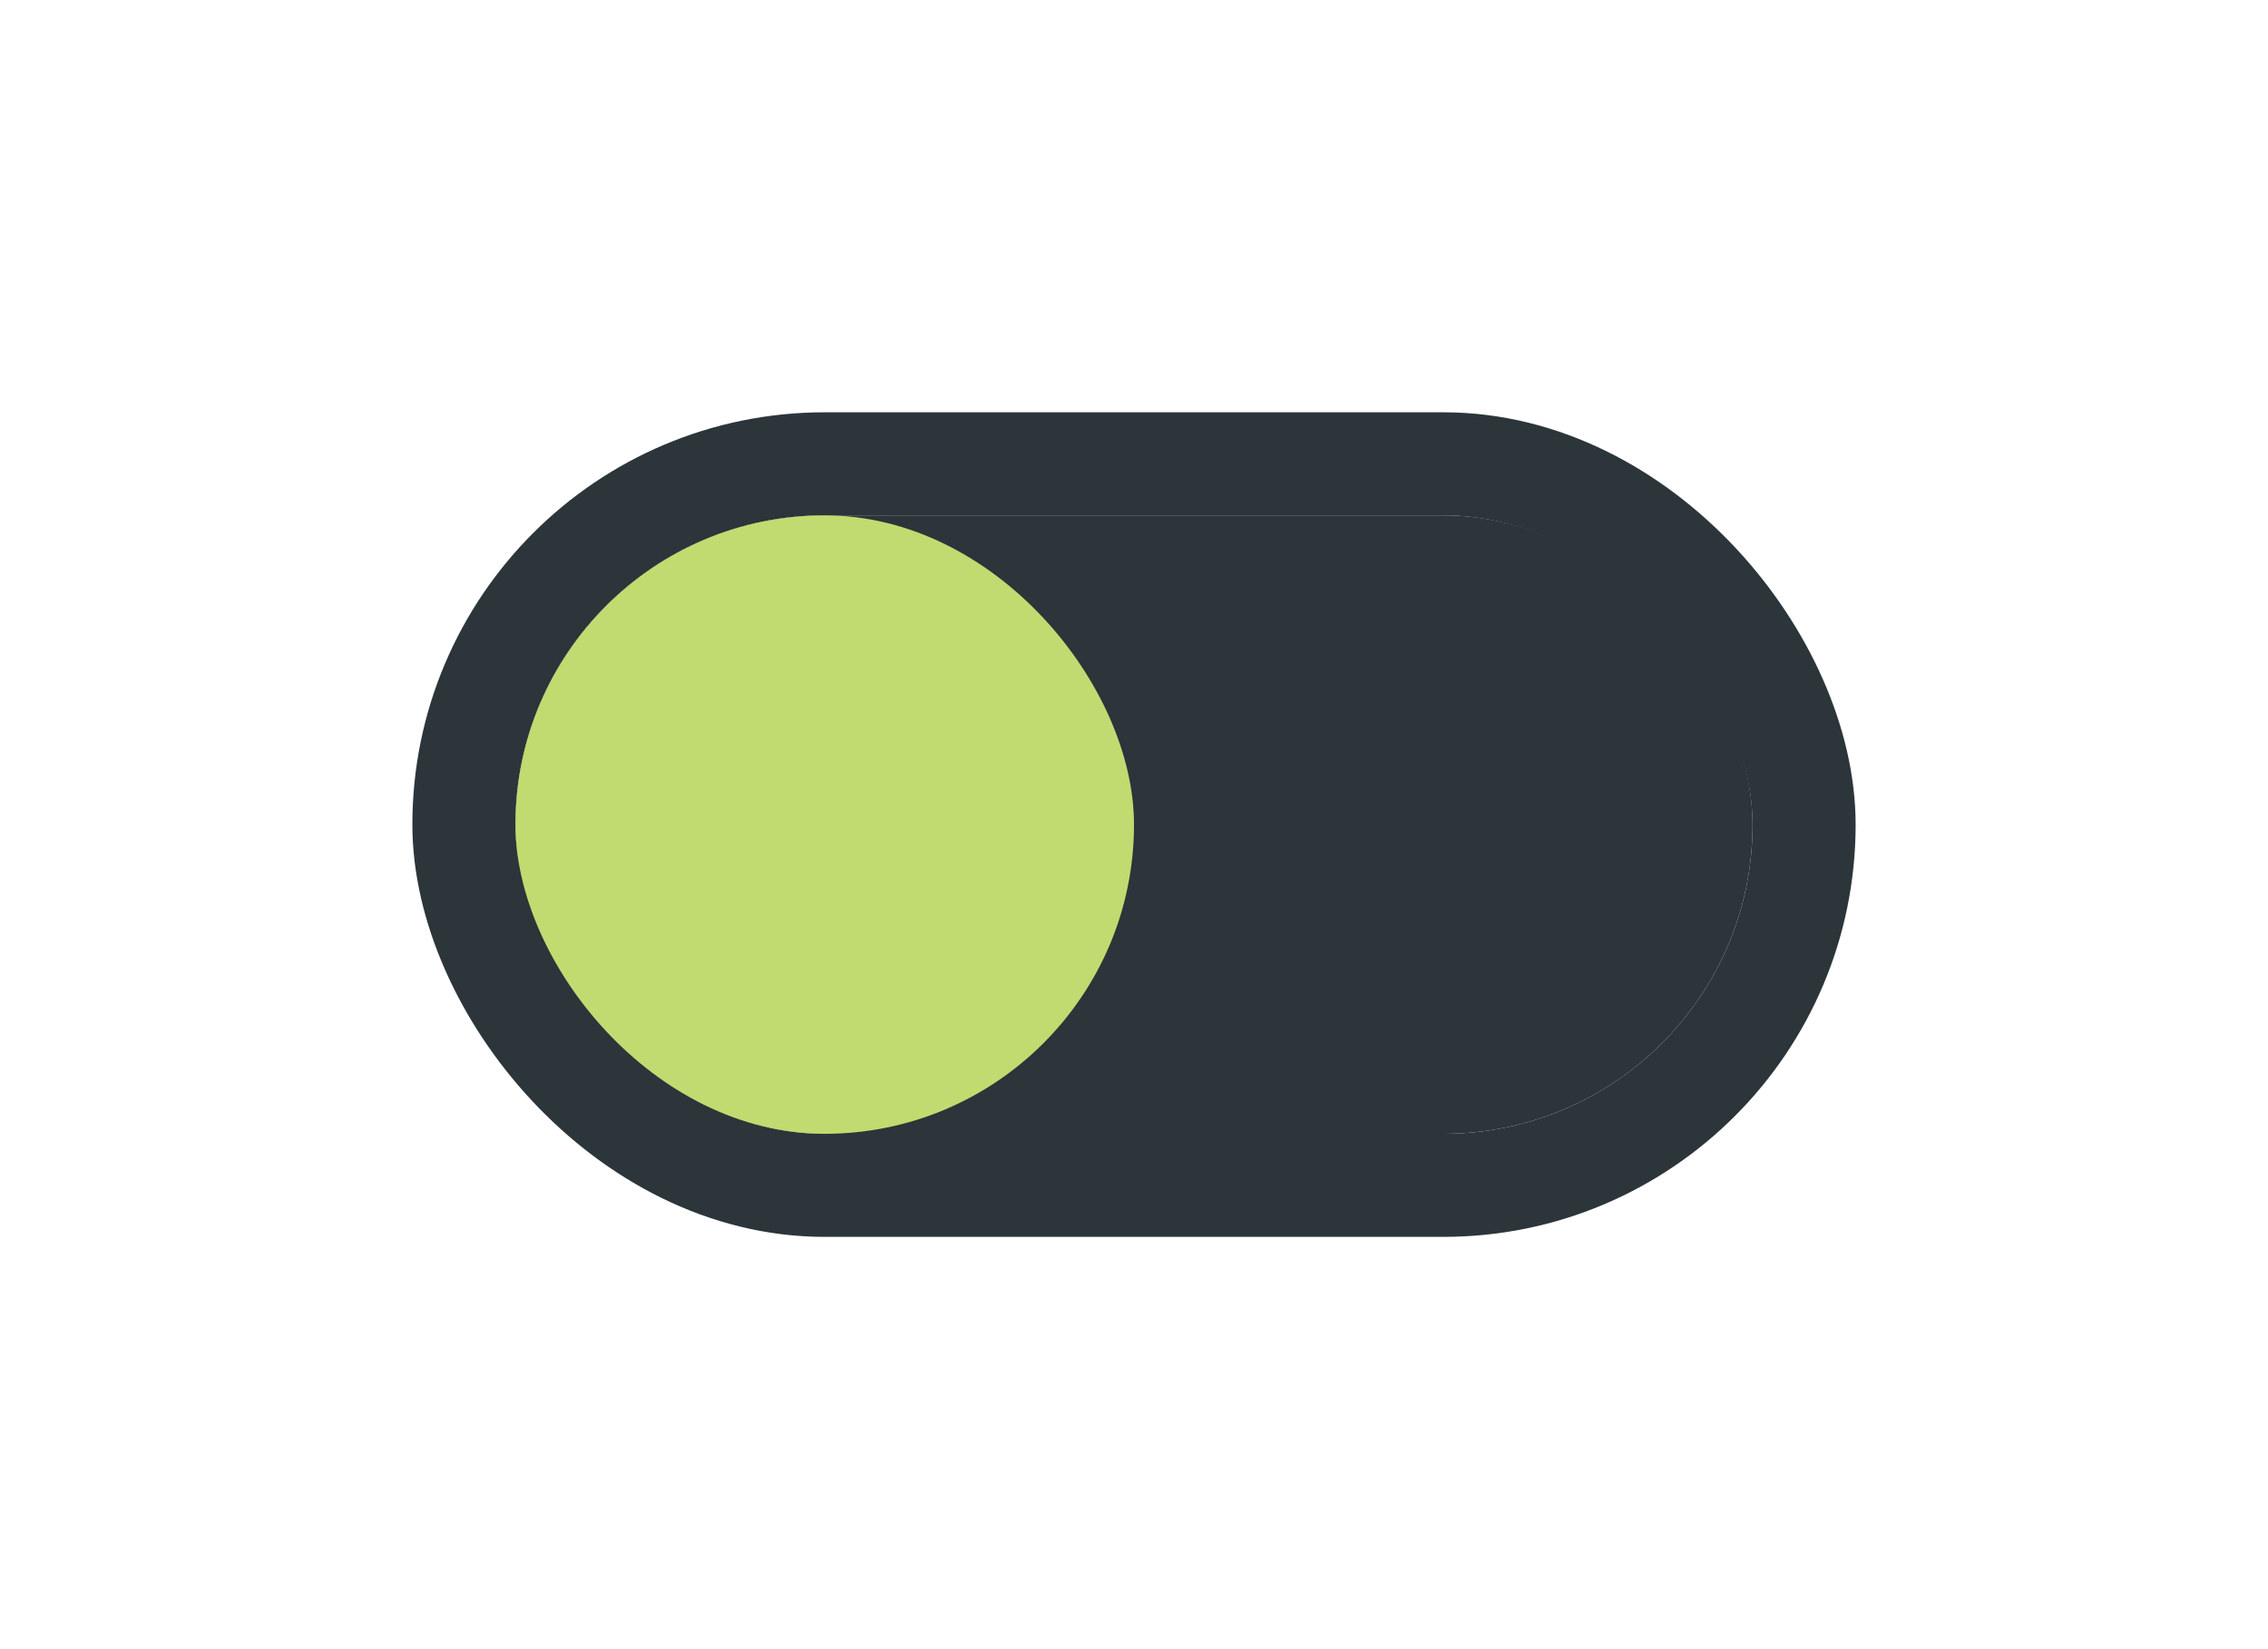 <svg width="44" height="32" viewBox="0 0 44 32" fill="none" xmlns="http://www.w3.org/2000/svg">
<g filter="url(#filter0_d_8318_8173)">
<rect x="10" y="8" width="24" height="12" rx="6" fill="#2B353A"/>
<rect x="9" y="7" width="26" height="14" rx="7" stroke="#2B353A" stroke-width="2"/>
<rect x="10" y="8" width="12" height="12" rx="6" fill="#C1DB70"/>
</g>
<defs>
<filter id="filter0_d_8318_8173" x="0" y="0" width="44" height="32" filterUnits="userSpaceOnUse" color-interpolation-filters="sRGB">
<feFlood flood-opacity="0" result="BackgroundImageFix"/>
<feColorMatrix in="SourceAlpha" type="matrix" values="0 0 0 0 0 0 0 0 0 0 0 0 0 0 0 0 0 0 127 0" result="hardAlpha"/>
<feOffset dy="2"/>
<feGaussianBlur stdDeviation="4"/>
<feColorMatrix type="matrix" values="0 0 0 0 0 0 0 0 0 0 0 0 0 0 0 0 0 0 0.16 0"/>
<feBlend mode="normal" in2="BackgroundImageFix" result="effect1_dropShadow_8318_8173"/>
<feBlend mode="normal" in="SourceGraphic" in2="effect1_dropShadow_8318_8173" result="shape"/>
</filter>
</defs>
</svg>

